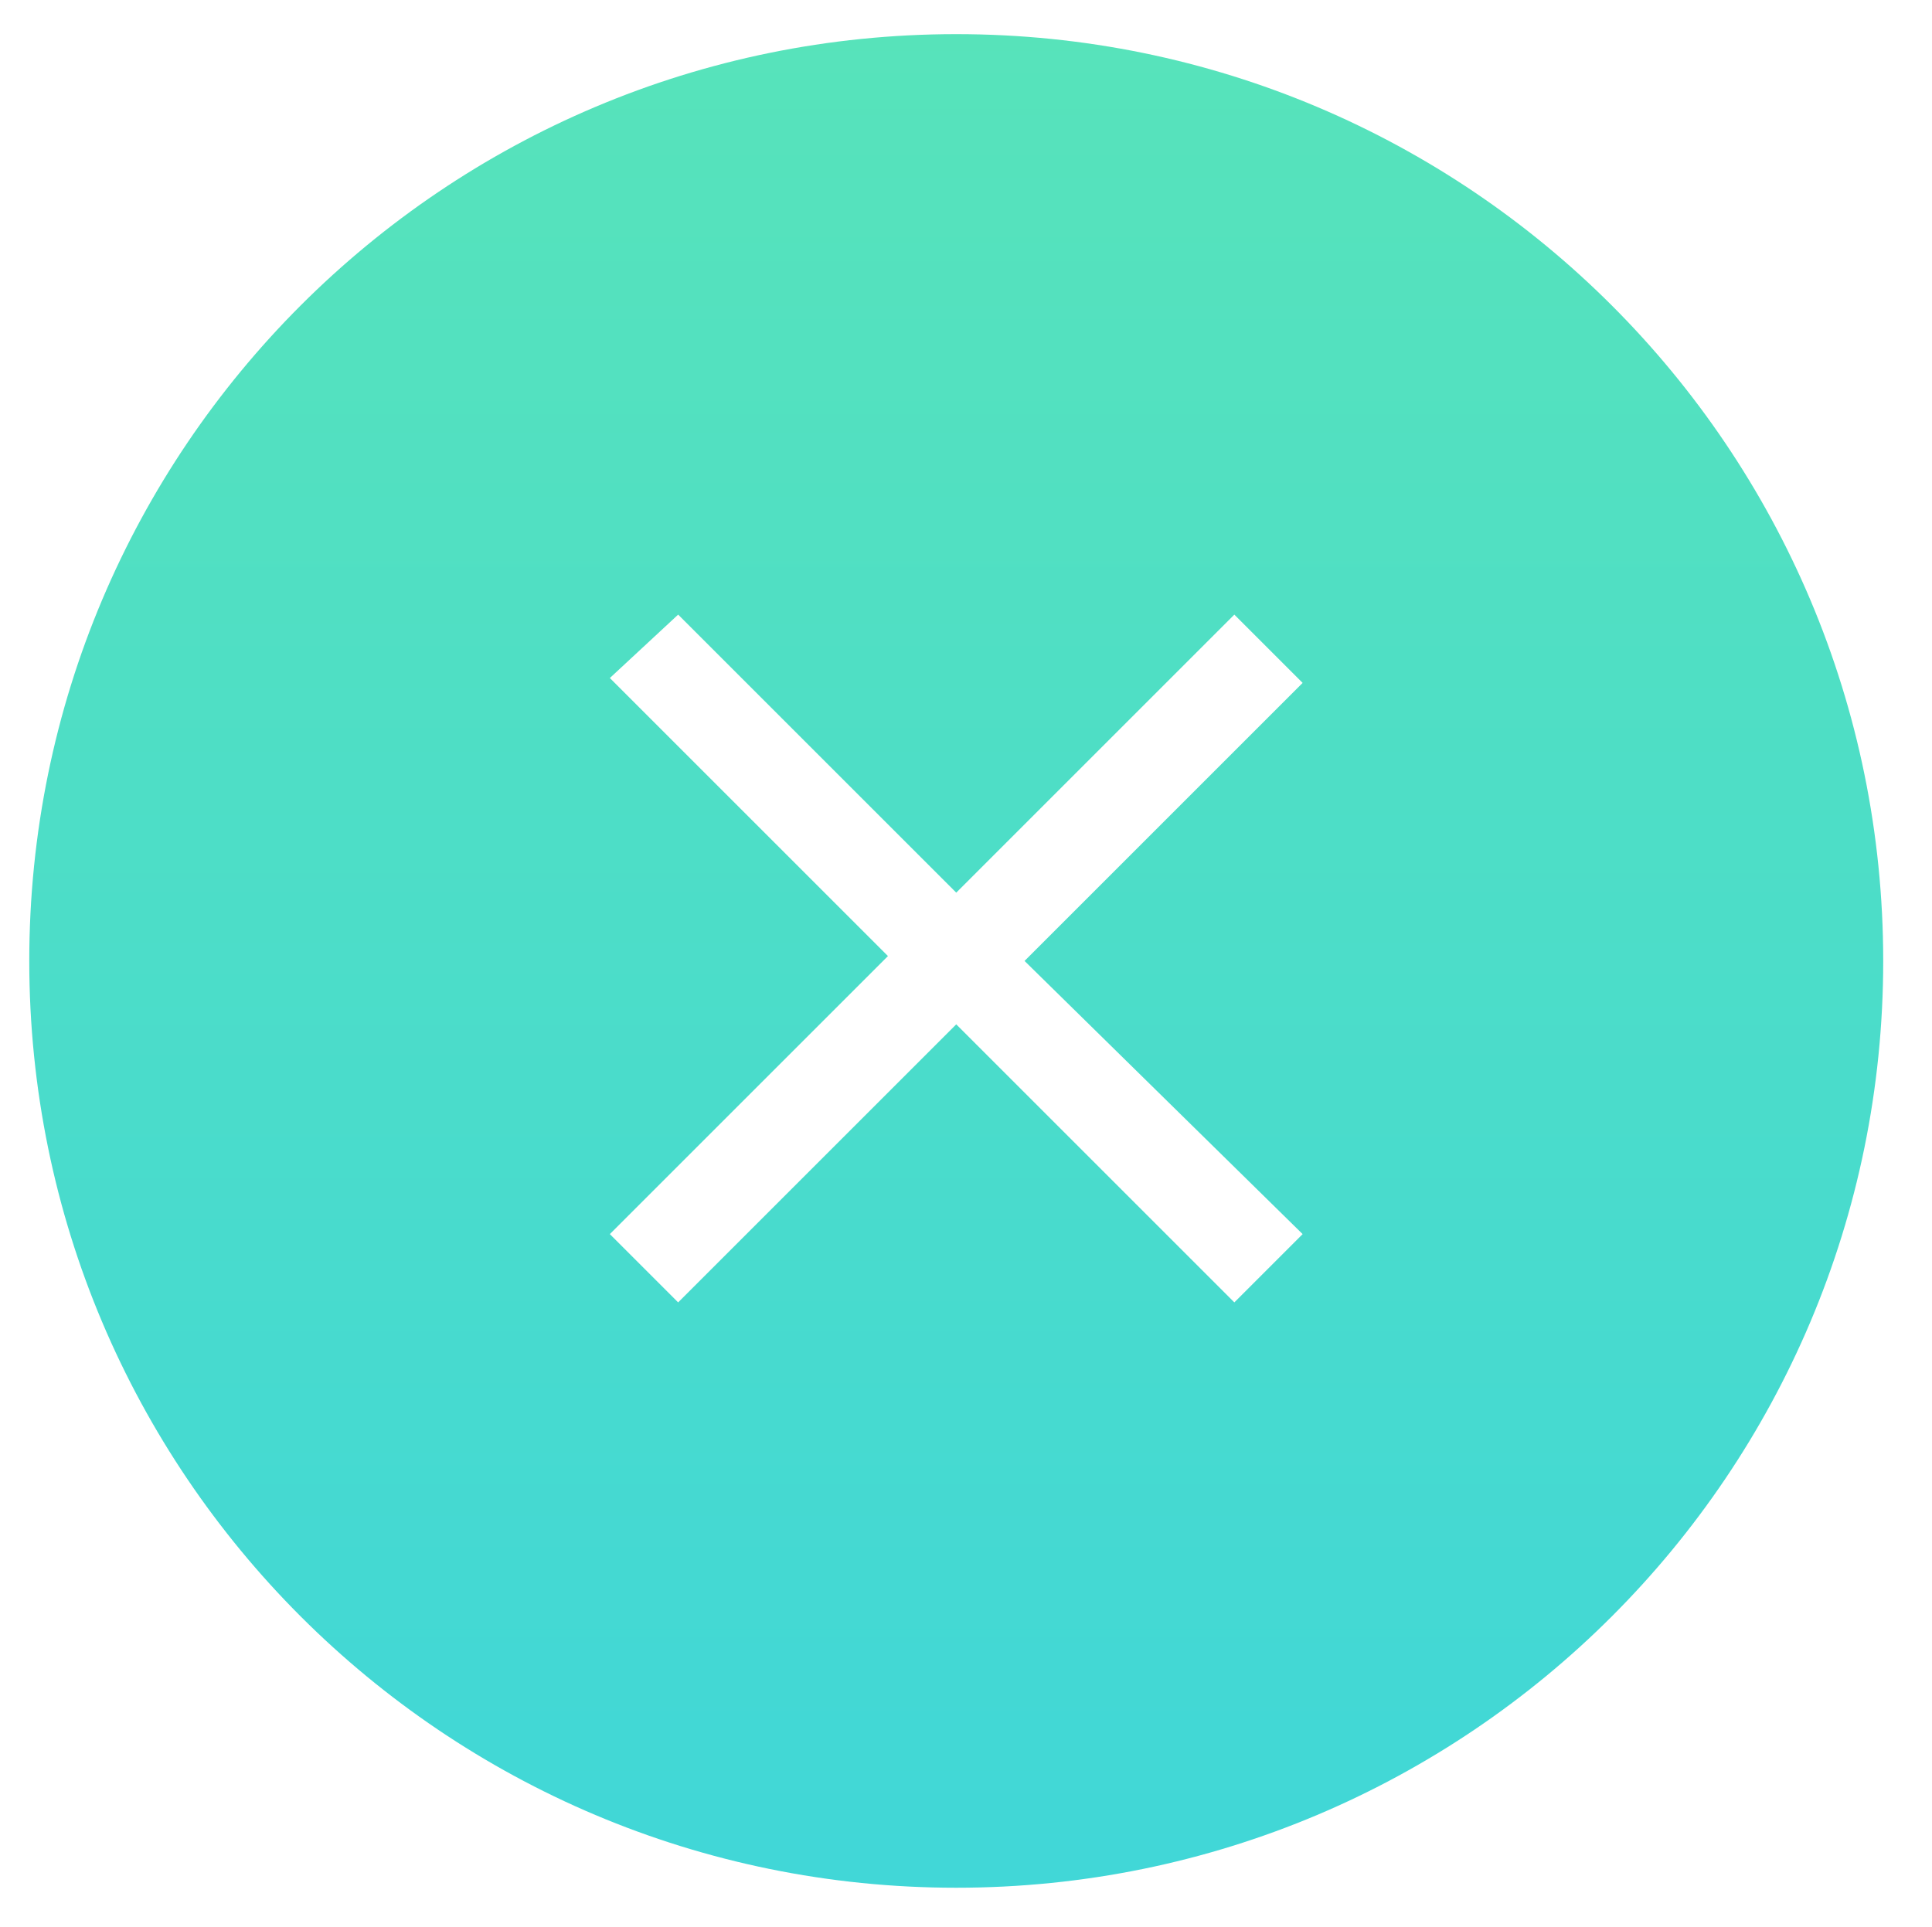 <?xml version="1.0" encoding="utf-8"?>
<!-- Generator: Adobe Illustrator 19.0.0, SVG Export Plug-In . SVG Version: 6.00 Build 0)  -->
<svg version="1.1" id="图层_1" xmlns="http://www.w3.org/2000/svg" xmlns:xlink="http://www.w3.org/1999/xlink" x="0px" y="0px"
	 viewBox="2.8 -4.6 39.6 39.5" style="enable-background:new 2.8 -4.6 39.6 39.5;" xml:space="preserve">
<style type="text/css">
	.st0{opacity:0.8;fill-rule:evenodd;clip-rule:evenodd;fill:url(#SVGID_1_);}
</style>
<linearGradient id="SVGID_1_" gradientUnits="userSpaceOnUse" x1="22.4" y1="34.062" x2="22.4" y2="-3.938">
	<stop  offset="1.058201e-002" style="stop-color:#11CDCD"/>
	<stop  offset="1" style="stop-color:#2DDCA9"/>
</linearGradient>
<path class="st0" d="M22.4-3.9c-10.5,0-19,8.5-19,19s8.5,19,19,19s19-8.5,19-19S32.9-3.9,22.4-3.9z M29.5,20.7l-1.4,1.4l-5.7-5.7
	l-5.7,5.7l-1.4-1.4l5.7-5.7l-5.7-5.7L16.7,8l5.7,5.7L28.1,8l1.4,1.4l-5.7,5.7L29.5,20.7z"/>
</svg>

